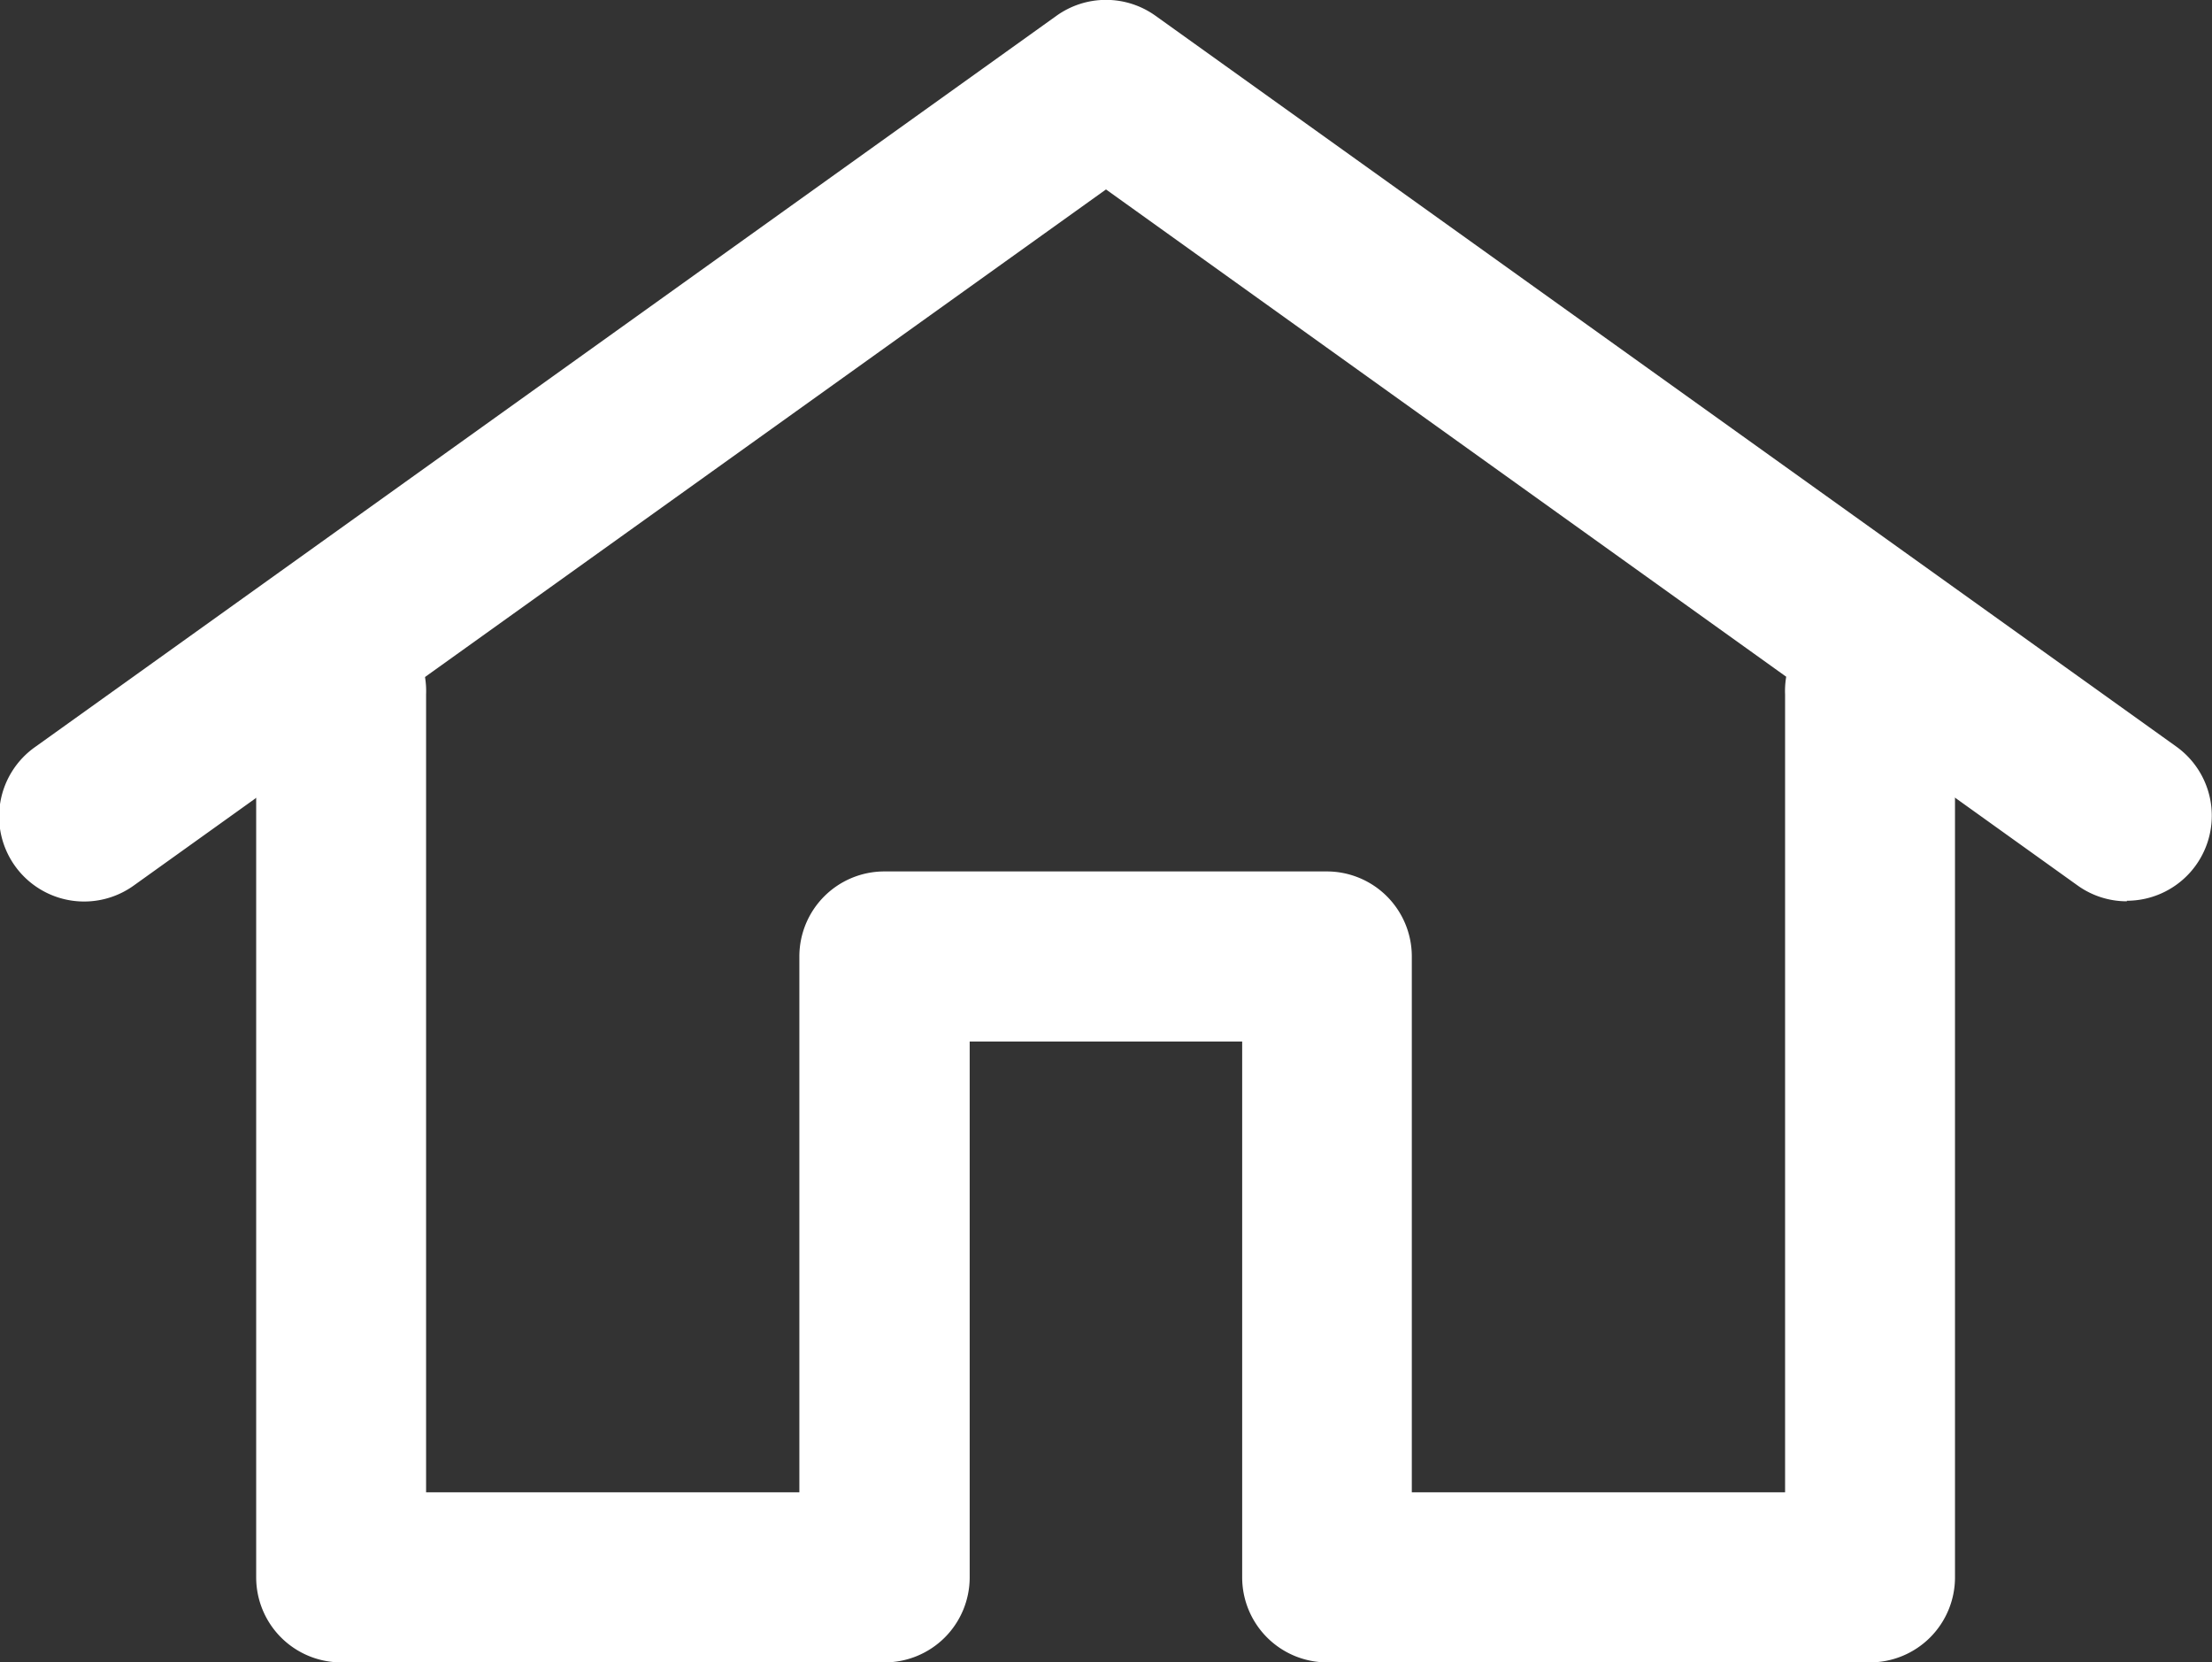 <svg xmlns="http://www.w3.org/2000/svg" xmlns:xlink="http://www.w3.org/1999/xlink" width="16" height="12.022" viewBox="0 0 16 12.022">
  <rect x="0" y="0" width="16" height="12.022" fill="#333333" stroke="none"/>
  <defs>
    <clipPath id="clip-path">
      <rect id="Rectángulo_10" data-name="Rectángulo 10" width="16" height="12.022" fill="#fff"/>
    </clipPath>
  </defs>
  <g id="Grupo_17" data-name="Grupo 17" transform="translate(0 0)">
    <g id="Grupo_16" data-name="Grupo 16" transform="translate(0 0)" clip-path="url(#clip-path)">
      <path id="Trazado_30" data-name="Trazado 30" d="M14.692,14.785H10.761a.615.615,0,0,1-.615-.615V10.295H8.175V14.17a.615.615,0,0,1-.615.615H3.629a.615.615,0,0,1-.615-.615V7.785a.615.615,0,1,1,1.229,0v5.77h2.7V9.68a.615.615,0,0,1,.615-.615h3.2a.615.615,0,0,1,.615.615v3.875h2.7V7.785a.615.615,0,1,1,1.229,0V14.17a.615.615,0,0,1-.615.615" transform="translate(-1.161 -2.763)" fill="#fff"/>
      <path id="Trazado_31" data-name="Trazado 31" d="M15.384,6.518a.611.611,0,0,1-.357-.115L8,1.37.973,6.4a.615.615,0,1,1-.716-1L7.642.114a.615.615,0,0,1,.716,0L15.743,5.4a.615.615,0,0,1-.359,1.114" transform="translate(0 0)" fill="#fff"/>
    </g>
  </g>
</svg>
